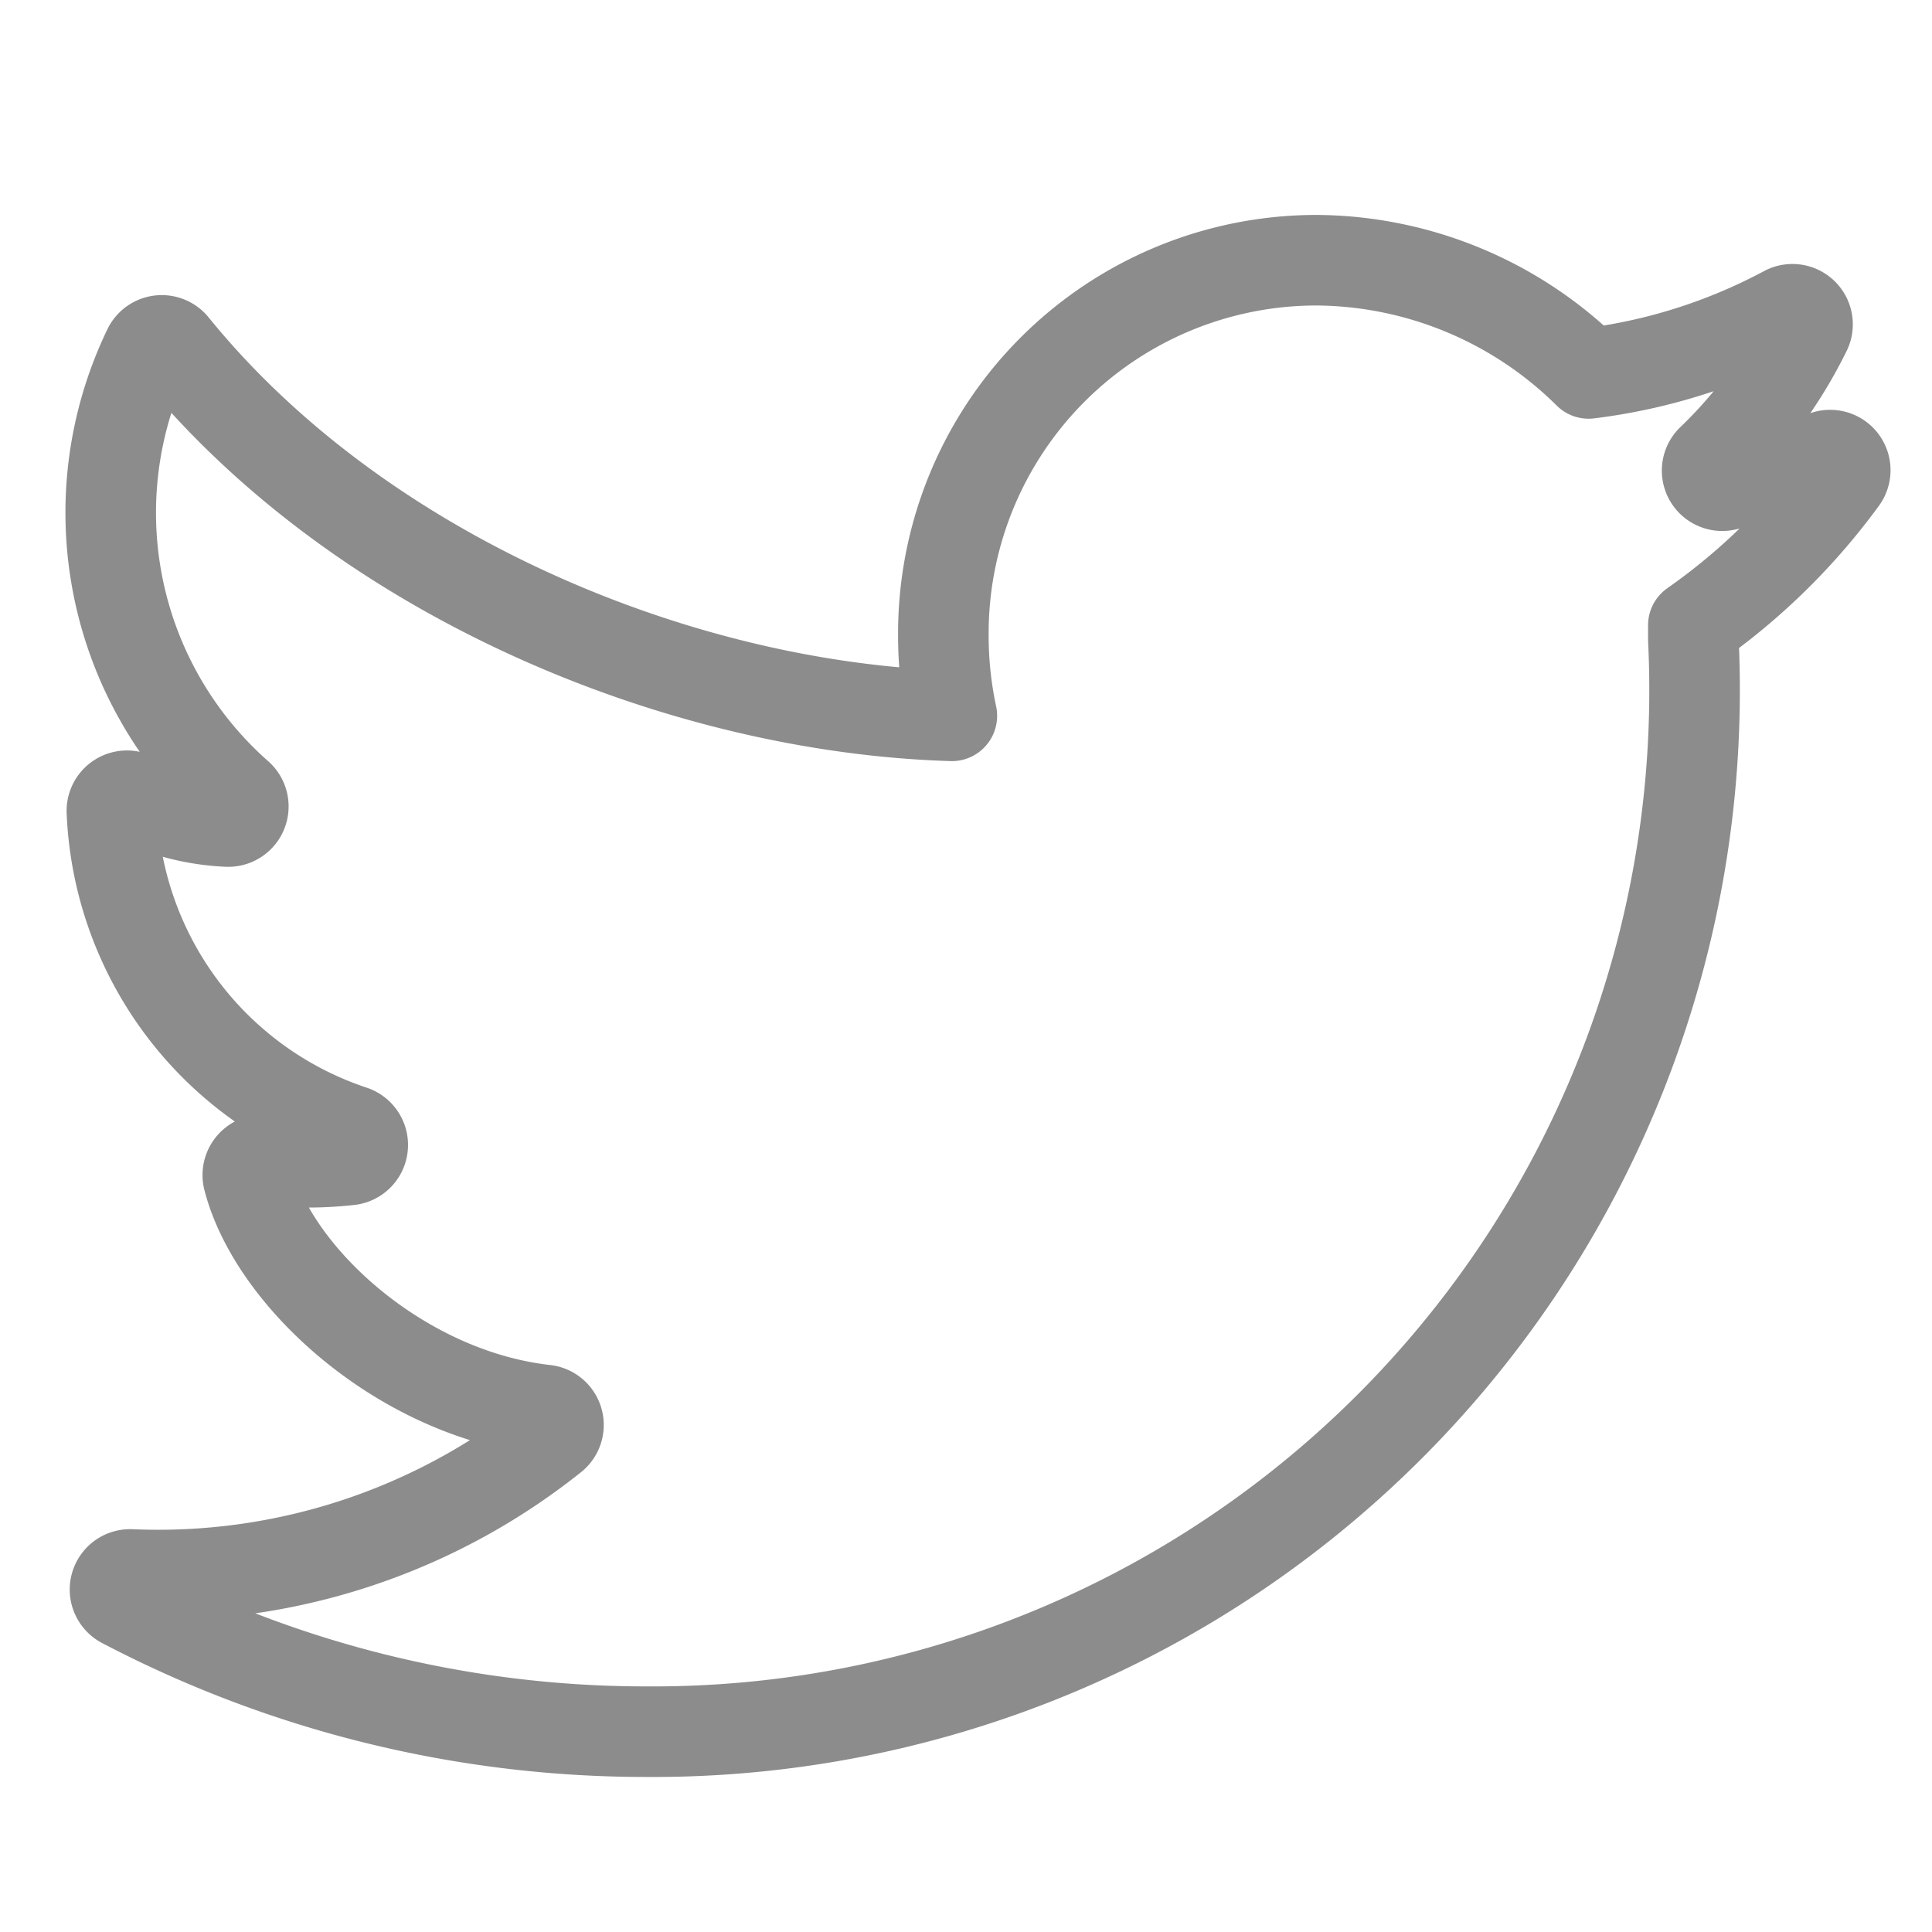 <svg xmlns="http://www.w3.org/2000/svg" viewBox="0 0 64 64" aria-labelledby="title"
aria-describedby="desc" role="img" xmlns:xlink="http://www.w3.org/1999/xlink">
  <title>Twitter</title>
  <desc>A line styled icon from Orion Icon Library.</desc>
  <path data-name="layer1"
  d="M60.448 15.109a24.276 24.276 0 0 1-3.288.968.5.5 0 0 1-.451-.853 15.146 15.146 0 0 0 3.119-4.263.5.5 0 0 0-.677-.662 18.6 18.6 0 0 1-6.527 2.071 12.92 12.92 0 0 0-9-3.75A12.363 12.363 0 0 0 31.25 20.994a12.727 12.727 0 0 0 .281 2.719c-9.048-.274-19.61-4.647-25.781-12.249a.5.5 0 0 0-.83.073 12.475 12.475 0 0 0 2.956 14.79.5.5 0 0 1-.344.887 7.749 7.749 0 0 1-3.1-.8.5.5 0 0 0-.725.477 11.653 11.653 0 0 0 7.979 10.567.5.5 0 0 1-.09.964 12.567 12.567 0 0 1-2.834 0 .506.506 0 0 0-.536.635c.849 3.282 5.092 7.125 9.839 7.652a.5.5 0 0 1 .267.87 20.943 20.943 0 0 1-14 4.577.5.5 0 0 0-.255.942 37.29 37.29 0 0 0 17.33 4.266 34.5 34.5 0 0 0 34.687-36.182v-.469a21.11 21.11 0 0 0 4.934-4.839.5.5 0 0 0-.58-.765z"
  fill="none" stroke="#8c8c8c" stroke-linecap="round" stroke-miterlimit="10"
  stroke-width="3" stroke-linejoin="round"></path>
</svg>